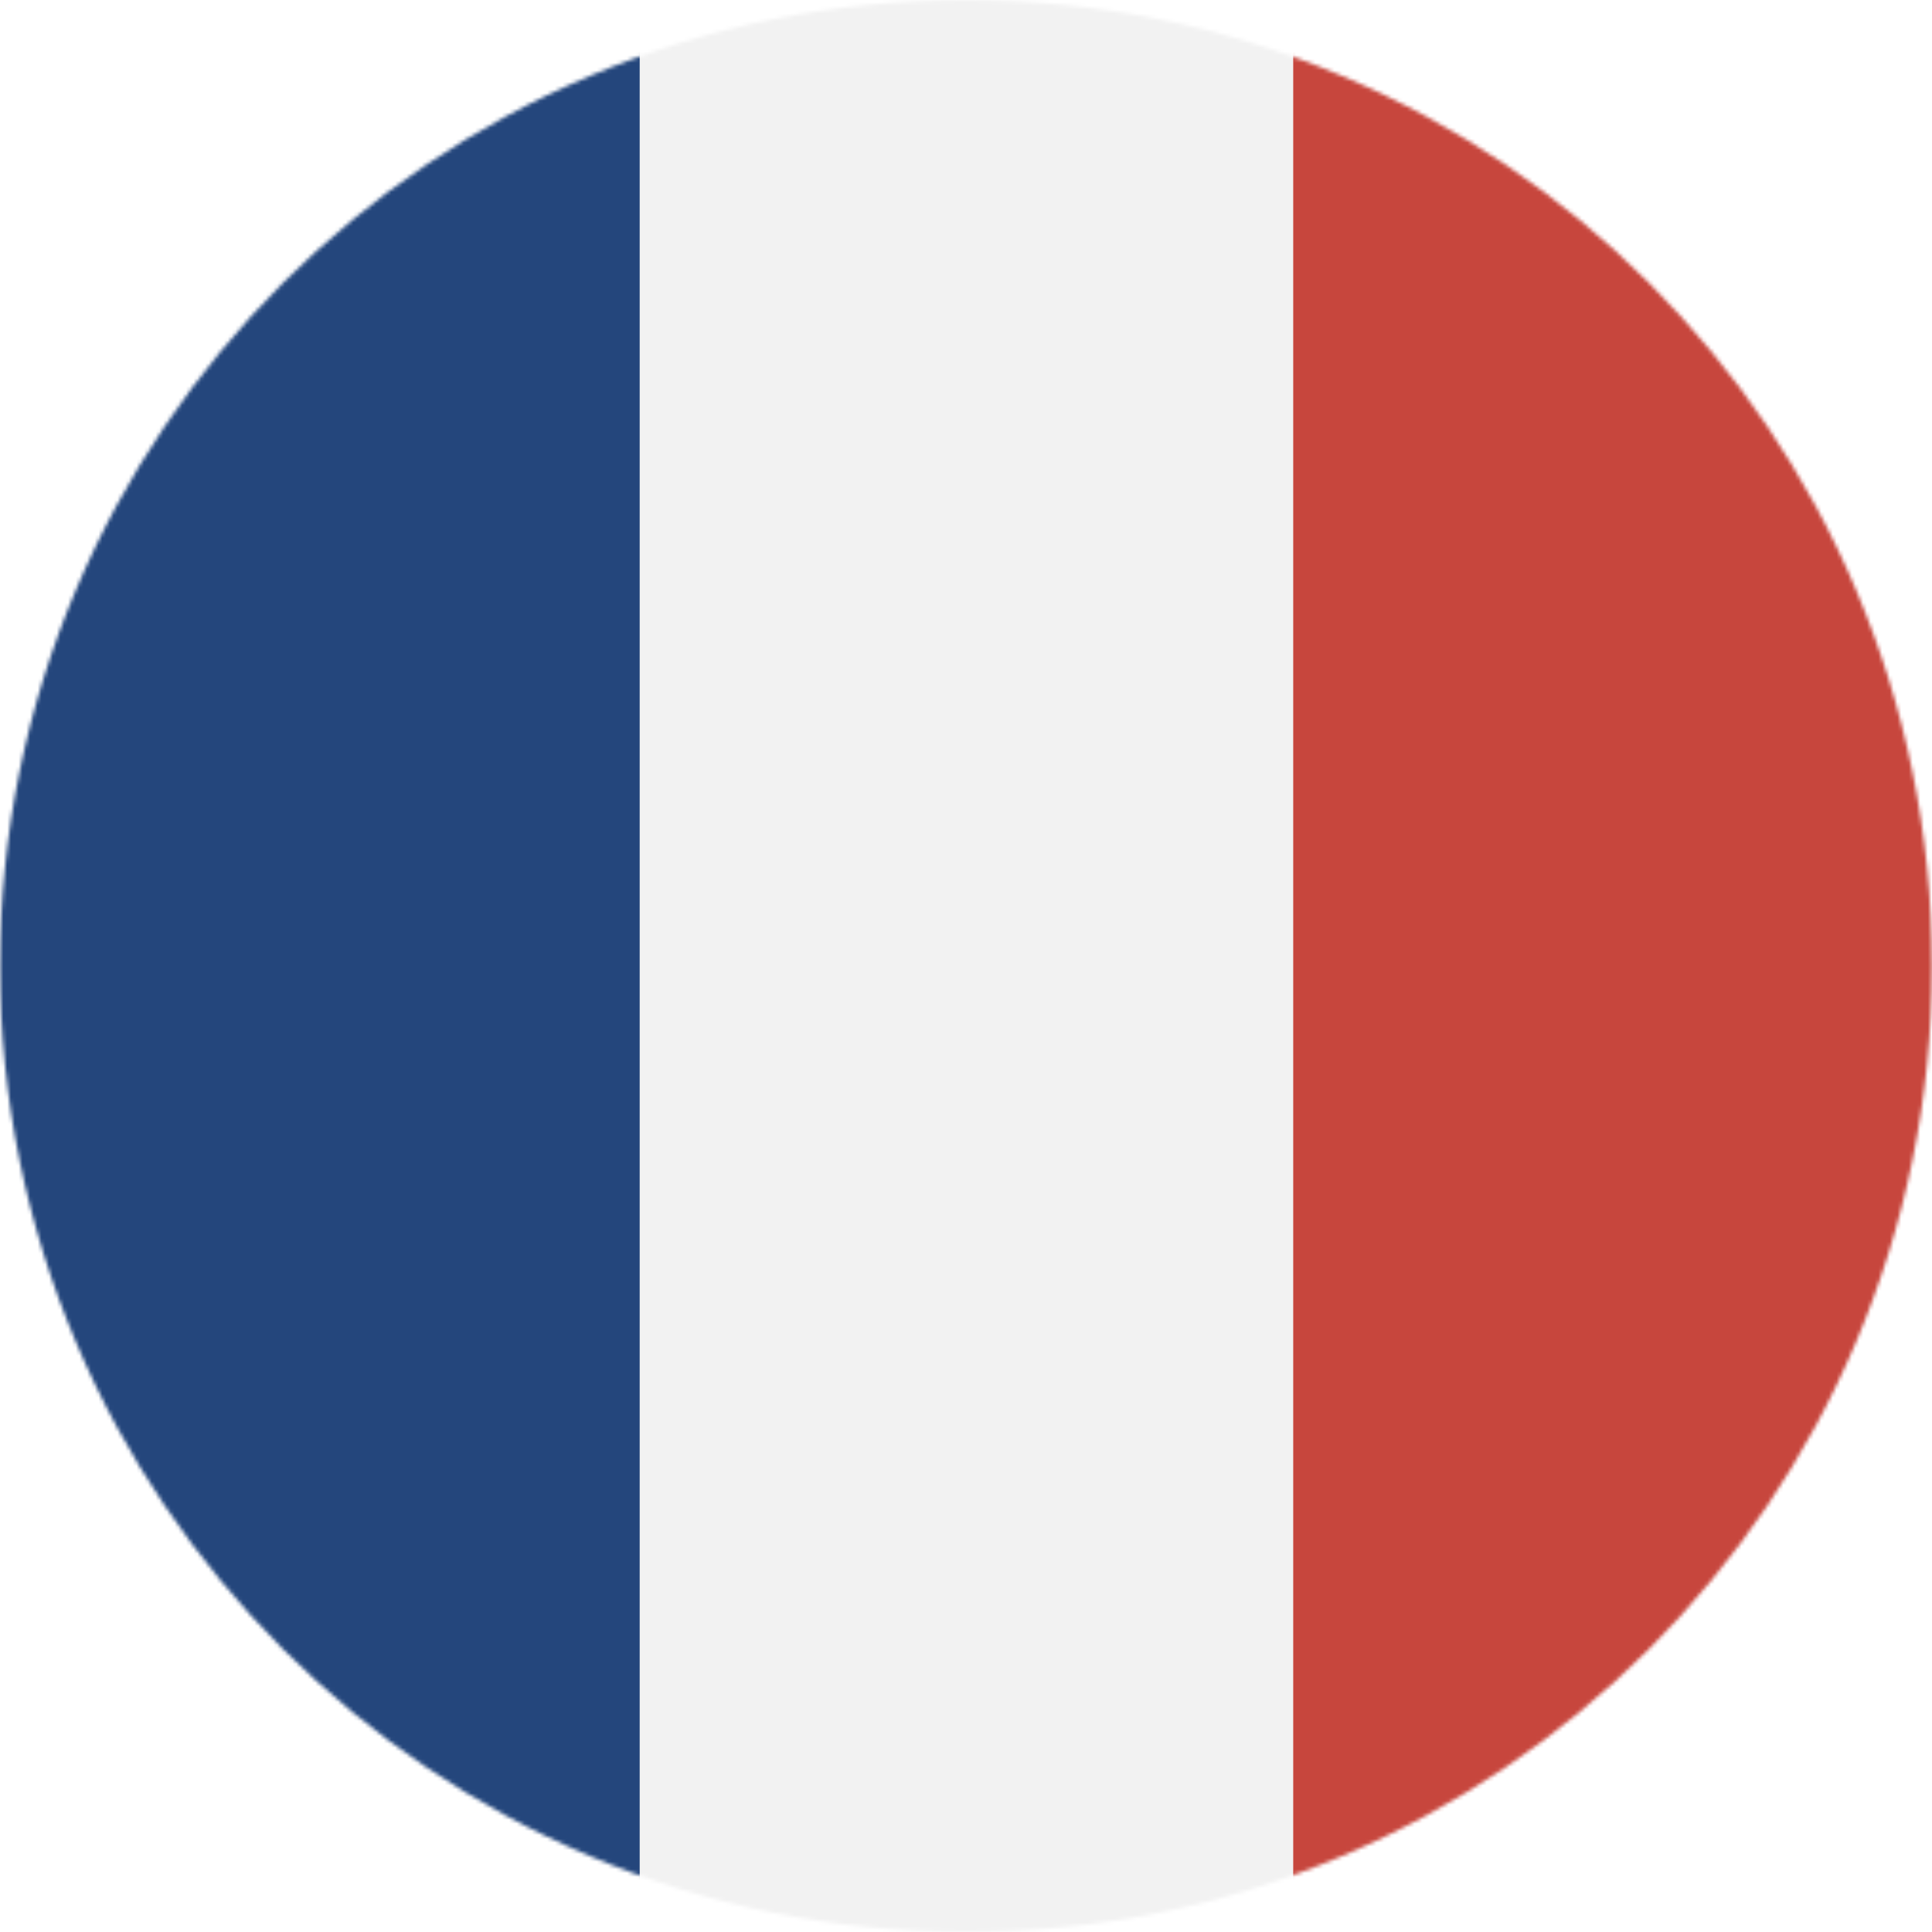 <?xml version="1.0" encoding="utf-8"?>
<!-- Generator: Adobe Illustrator 22.0.1, SVG Export Plug-In . SVG Version: 6.00 Build 0)  -->
<svg version="1.1" id="Layer_1" xmlns="http://www.w3.org/2000/svg" xmlns:xlink="http://www.w3.org/1999/xlink" x="0px" y="0px"
	 width="508px" height="508px" viewBox="0 0 508 508" style="enable-background:new 0 0 508 508;" xml:space="preserve">
<style type="text/css">
	.st0{filter:url(#Adobe_OpacityMaskFilter);}
	.st1{fill:#FFFFFF;}
	.st2{mask:url(#france-b_1_);}
	.st3{fill:#C7463D;}
	.st4{fill:#F2F2F2;}
	.st5{fill:#24467C;}
</style>
<g>
	<defs>
		<filter id="Adobe_OpacityMaskFilter" filterUnits="userSpaceOnUse" x="-3.6" y="-5" width="515.5" height="515">
			<feColorMatrix  type="matrix" values="1 0 0 0 0  0 1 0 0 0  0 0 1 0 0  0 0 0 1 0"/>
		</filter>
	</defs>
	<mask maskUnits="userSpaceOnUse" x="-3.6" y="-5" width="515.5" height="515" id="france-b_1_">
		<g class="st0">
			<circle id="france-a_1_" class="st1" cx="254" cy="254" r="254"/>
		</g>
	</mask>
	<g class="st2">
		<g transform="translate(-4 -5)">
			<rect x="344" y="0" class="st3" width="171.8" height="515"/>
			<rect x="172.2" y="0" class="st4" width="171.8" height="515"/>
			<rect x="0.4" y="0" class="st5" width="171.8" height="515"/>
		</g>
	</g>
</g>
</svg>
